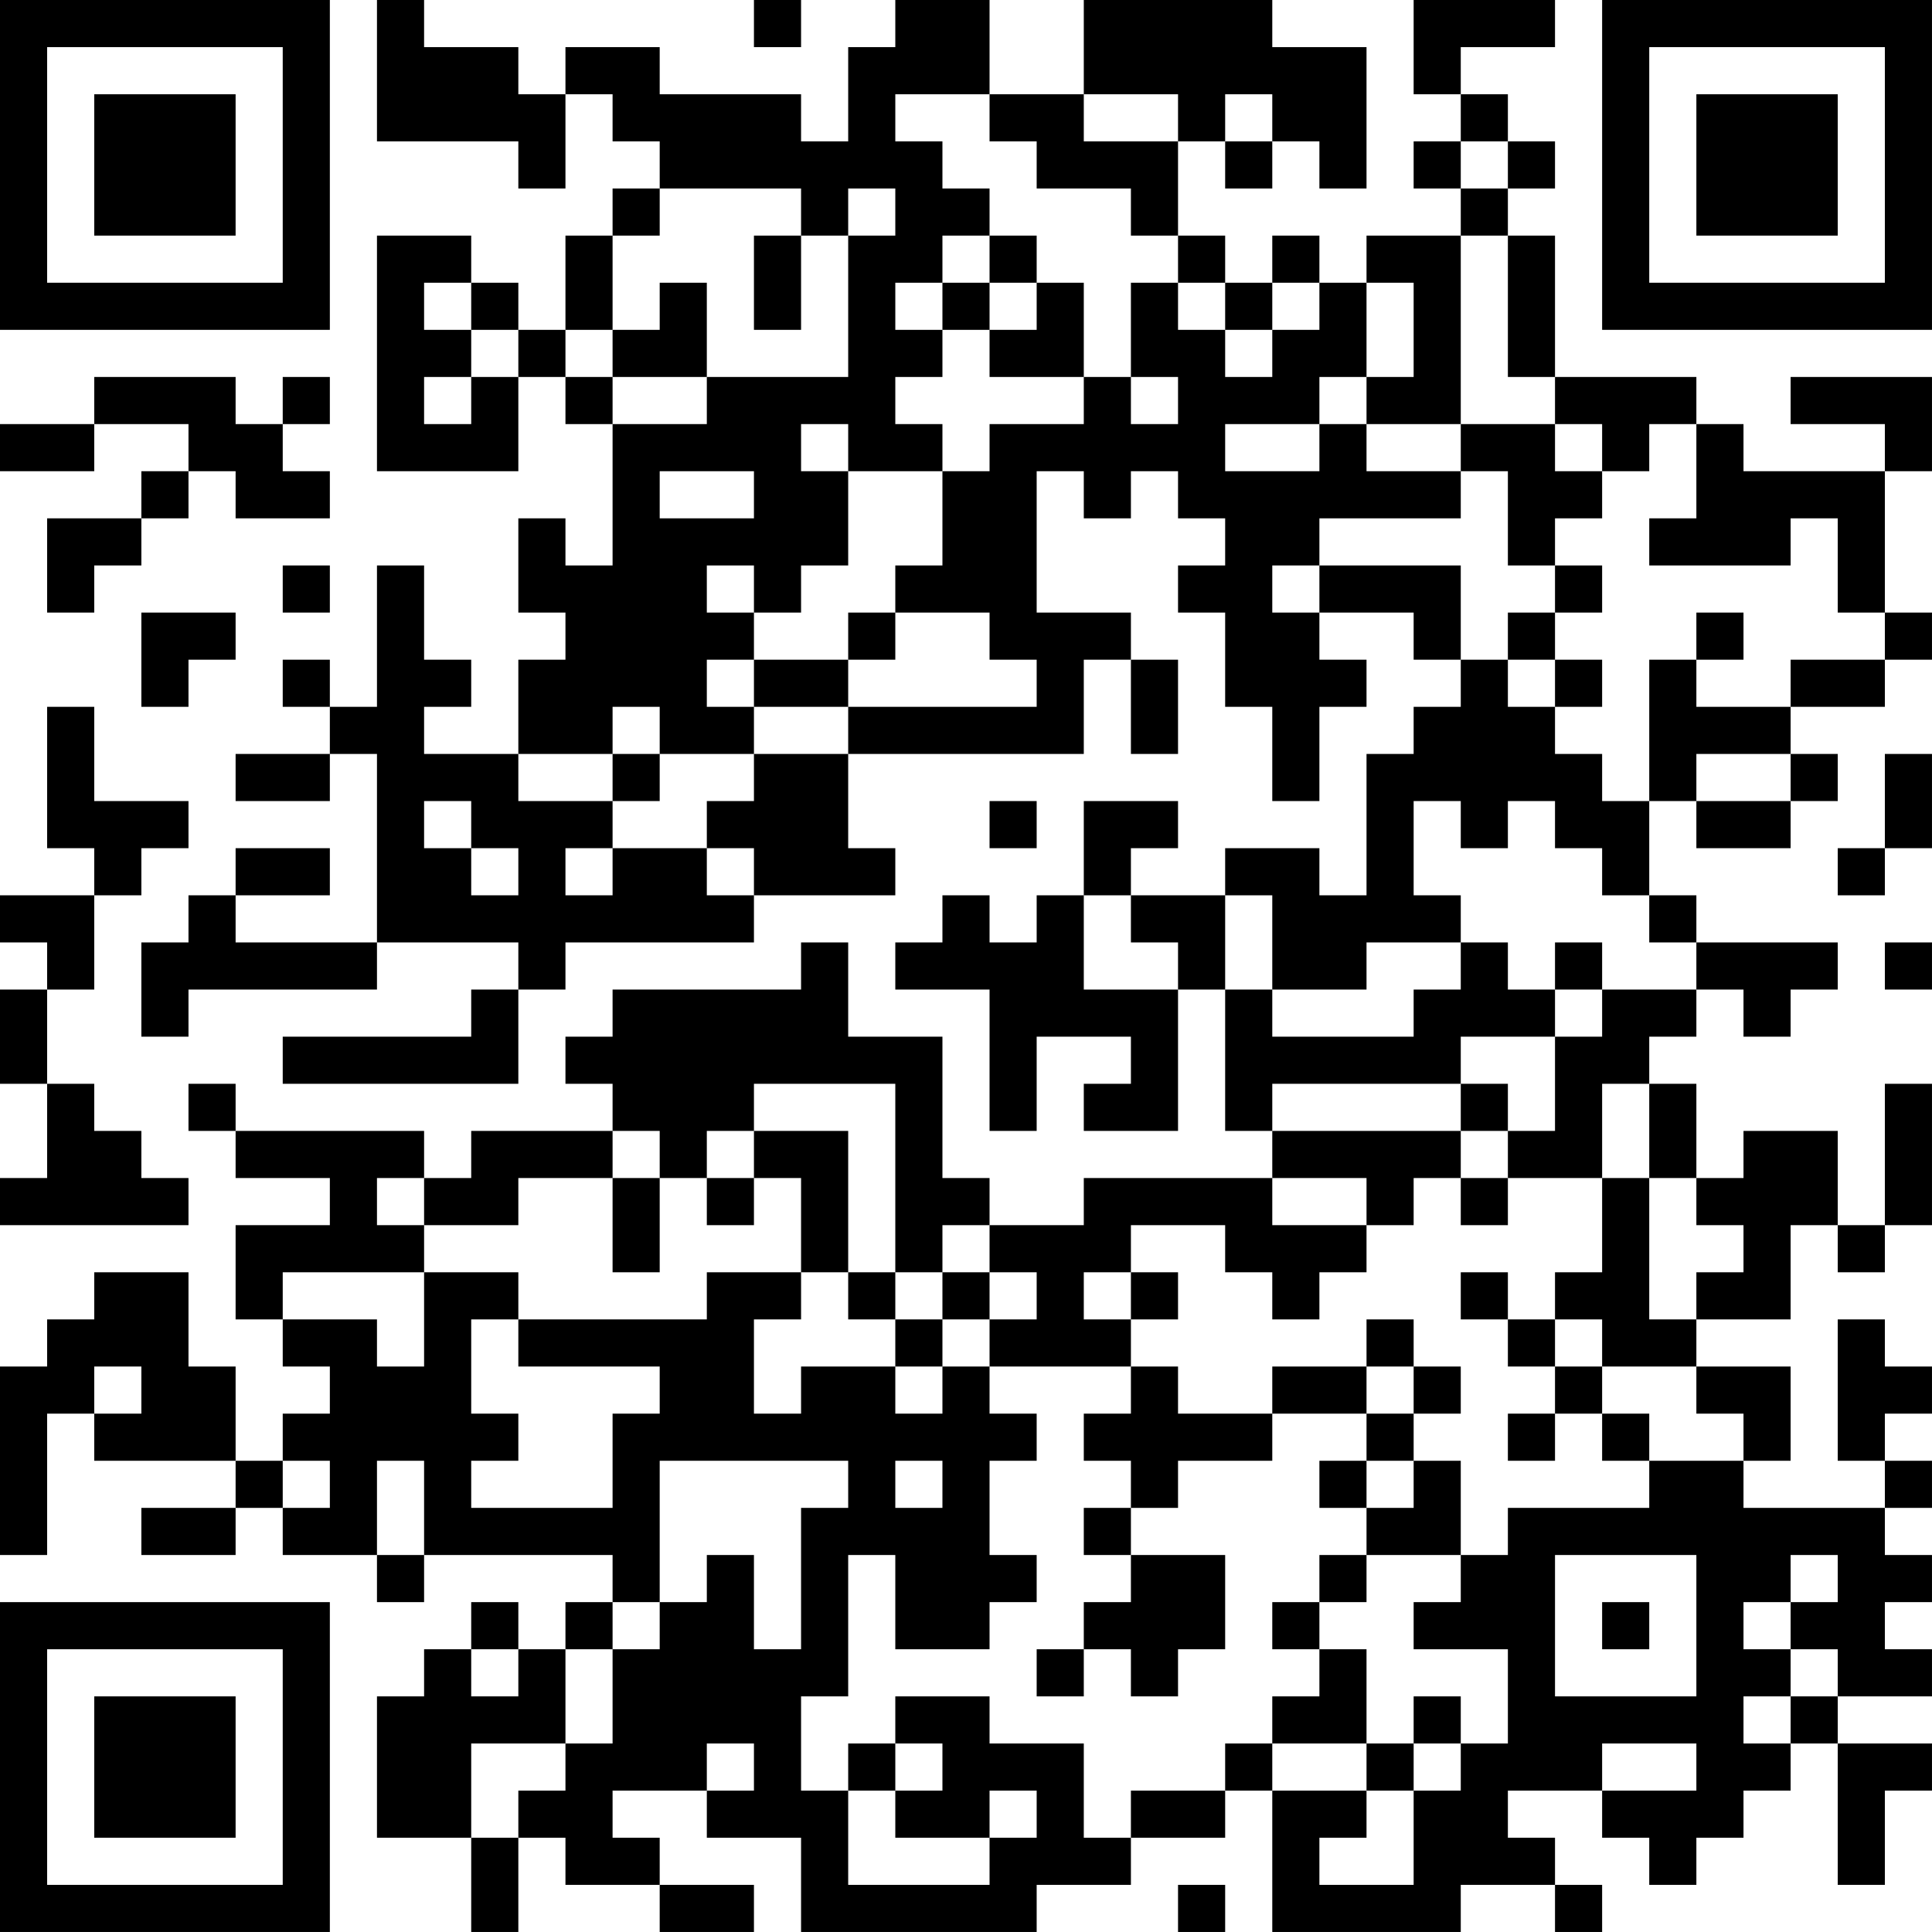 <?xml version="1.0" encoding="UTF-8"?>
<svg xmlns="http://www.w3.org/2000/svg" version="1.1" width="200" height="200" viewBox="0 0 200 200"><rect x="0" y="0" width="200" height="200" fill="#ffffff"/><g transform="scale(4.878)"><g transform="translate(0,0)"><path fill-rule="evenodd" d="M8 0L8 3L11 3L11 4L12 4L12 2L13 2L13 3L14 3L14 4L13 4L13 5L12 5L12 7L11 7L11 6L10 6L10 5L8 5L8 10L11 10L11 8L12 8L12 9L13 9L13 12L12 12L12 11L11 11L11 13L12 13L12 14L11 14L11 16L9 16L9 15L10 15L10 14L9 14L9 12L8 12L8 15L7 15L7 14L6 14L6 15L7 15L7 16L5 16L5 17L7 17L7 16L8 16L8 20L5 20L5 19L7 19L7 18L5 18L5 19L4 19L4 20L3 20L3 22L4 22L4 21L8 21L8 20L11 20L11 21L10 21L10 22L6 22L6 23L11 23L11 21L12 21L12 20L16 20L16 19L19 19L19 18L18 18L18 16L23 16L23 14L24 14L24 16L25 16L25 14L24 14L24 13L22 13L22 10L23 10L23 11L24 11L24 10L25 10L25 11L26 11L26 12L25 12L25 13L26 13L26 15L27 15L27 17L28 17L28 15L29 15L29 14L28 14L28 13L30 13L30 14L31 14L31 15L30 15L30 16L29 16L29 19L28 19L28 18L26 18L26 19L24 19L24 18L25 18L25 17L23 17L23 19L22 19L22 20L21 20L21 19L20 19L20 20L19 20L19 21L21 21L21 24L22 24L22 22L24 22L24 23L23 23L23 24L25 24L25 21L26 21L26 24L27 24L27 25L23 25L23 26L21 26L21 25L20 25L20 22L18 22L18 20L17 20L17 21L13 21L13 22L12 22L12 23L13 23L13 24L10 24L10 25L9 25L9 24L5 24L5 23L4 23L4 24L5 24L5 25L7 25L7 26L5 26L5 28L6 28L6 29L7 29L7 30L6 30L6 31L5 31L5 29L4 29L4 27L2 27L2 28L1 28L1 29L0 29L0 33L1 33L1 30L2 30L2 31L5 31L5 32L3 32L3 33L5 33L5 32L6 32L6 33L8 33L8 34L9 34L9 33L13 33L13 34L12 34L12 35L11 35L11 34L10 34L10 35L9 35L9 36L8 36L8 39L10 39L10 41L11 41L11 39L12 39L12 40L14 40L14 41L16 41L16 40L14 40L14 39L13 39L13 38L15 38L15 39L17 39L17 41L22 41L22 40L24 40L24 39L26 39L26 38L27 38L27 41L31 41L31 40L33 40L33 41L34 41L34 40L33 40L33 39L32 39L32 38L34 38L34 39L35 39L35 40L36 40L36 39L37 39L37 38L38 38L38 37L39 37L39 40L40 40L40 38L41 38L41 37L39 37L39 36L41 36L41 35L40 35L40 34L41 34L41 33L40 33L40 32L41 32L41 31L40 31L40 30L41 30L41 29L40 29L40 28L39 28L39 31L40 31L40 32L37 32L37 31L38 31L38 29L36 29L36 28L38 28L38 26L39 26L39 27L40 27L40 26L41 26L41 23L40 23L40 26L39 26L39 24L37 24L37 25L36 25L36 23L35 23L35 22L36 22L36 21L37 21L37 22L38 22L38 21L39 21L39 20L36 20L36 19L35 19L35 17L36 17L36 18L38 18L38 17L39 17L39 16L38 16L38 15L40 15L40 14L41 14L41 13L40 13L40 10L41 10L41 8L38 8L38 9L40 9L40 10L37 10L37 9L36 9L36 8L33 8L33 5L32 5L32 4L33 4L33 3L32 3L32 2L31 2L31 1L33 1L33 0L30 0L30 2L31 2L31 3L30 3L30 4L31 4L31 5L29 5L29 6L28 6L28 5L27 5L27 6L26 6L26 5L25 5L25 3L26 3L26 4L27 4L27 3L28 3L28 4L29 4L29 1L27 1L27 0L23 0L23 2L21 2L21 0L19 0L19 1L18 1L18 3L17 3L17 2L14 2L14 1L12 1L12 2L11 2L11 1L9 1L9 0ZM16 0L16 1L17 1L17 0ZM19 2L19 3L20 3L20 4L21 4L21 5L20 5L20 6L19 6L19 7L20 7L20 8L19 8L19 9L20 9L20 10L18 10L18 9L17 9L17 10L18 10L18 12L17 12L17 13L16 13L16 12L15 12L15 13L16 13L16 14L15 14L15 15L16 15L16 16L14 16L14 15L13 15L13 16L11 16L11 17L13 17L13 18L12 18L12 19L13 19L13 18L15 18L15 19L16 19L16 18L15 18L15 17L16 17L16 16L18 16L18 15L22 15L22 14L21 14L21 13L19 13L19 12L20 12L20 10L21 10L21 9L23 9L23 8L24 8L24 9L25 9L25 8L24 8L24 6L25 6L25 7L26 7L26 8L27 8L27 7L28 7L28 6L27 6L27 7L26 7L26 6L25 6L25 5L24 5L24 4L22 4L22 3L21 3L21 2ZM23 2L23 3L25 3L25 2ZM26 2L26 3L27 3L27 2ZM31 3L31 4L32 4L32 3ZM14 4L14 5L13 5L13 7L12 7L12 8L13 8L13 9L15 9L15 8L18 8L18 5L19 5L19 4L18 4L18 5L17 5L17 4ZM16 5L16 7L17 7L17 5ZM21 5L21 6L20 6L20 7L21 7L21 8L23 8L23 6L22 6L22 5ZM31 5L31 9L29 9L29 8L30 8L30 6L29 6L29 8L28 8L28 9L26 9L26 10L28 10L28 9L29 9L29 10L31 10L31 11L28 11L28 12L27 12L27 13L28 13L28 12L31 12L31 14L32 14L32 15L33 15L33 16L34 16L34 17L35 17L35 14L36 14L36 15L38 15L38 14L40 14L40 13L39 13L39 11L38 11L38 12L35 12L35 11L36 11L36 9L35 9L35 10L34 10L34 9L33 9L33 8L32 8L32 5ZM9 6L9 7L10 7L10 8L9 8L9 9L10 9L10 8L11 8L11 7L10 7L10 6ZM14 6L14 7L13 7L13 8L15 8L15 6ZM21 6L21 7L22 7L22 6ZM2 8L2 9L0 9L0 10L2 10L2 9L4 9L4 10L3 10L3 11L1 11L1 13L2 13L2 12L3 12L3 11L4 11L4 10L5 10L5 11L7 11L7 10L6 10L6 9L7 9L7 8L6 8L6 9L5 9L5 8ZM31 9L31 10L32 10L32 12L33 12L33 13L32 13L32 14L33 14L33 15L34 15L34 14L33 14L33 13L34 13L34 12L33 12L33 11L34 11L34 10L33 10L33 9ZM14 10L14 11L16 11L16 10ZM6 12L6 13L7 13L7 12ZM3 13L3 15L4 15L4 14L5 14L5 13ZM18 13L18 14L16 14L16 15L18 15L18 14L19 14L19 13ZM36 13L36 14L37 14L37 13ZM1 15L1 18L2 18L2 19L0 19L0 20L1 20L1 21L0 21L0 23L1 23L1 25L0 25L0 26L4 26L4 25L3 25L3 24L2 24L2 23L1 23L1 21L2 21L2 19L3 19L3 18L4 18L4 17L2 17L2 15ZM13 16L13 17L14 17L14 16ZM36 16L36 17L38 17L38 16ZM40 16L40 18L39 18L39 19L40 19L40 18L41 18L41 16ZM9 17L9 18L10 18L10 19L11 19L11 18L10 18L10 17ZM21 17L21 18L22 18L22 17ZM30 17L30 19L31 19L31 20L29 20L29 21L27 21L27 19L26 19L26 21L27 21L27 22L30 22L30 21L31 21L31 20L32 20L32 21L33 21L33 22L31 22L31 23L27 23L27 24L31 24L31 25L30 25L30 26L29 26L29 25L27 25L27 26L29 26L29 27L28 27L28 28L27 28L27 27L26 27L26 26L24 26L24 27L23 27L23 28L24 28L24 29L21 29L21 28L22 28L22 27L21 27L21 26L20 26L20 27L19 27L19 23L16 23L16 24L15 24L15 25L14 25L14 24L13 24L13 25L11 25L11 26L9 26L9 25L8 25L8 26L9 26L9 27L6 27L6 28L8 28L8 29L9 29L9 27L11 27L11 28L10 28L10 30L11 30L11 31L10 31L10 32L13 32L13 30L14 30L14 29L11 29L11 28L15 28L15 27L17 27L17 28L16 28L16 30L17 30L17 29L19 29L19 30L20 30L20 29L21 29L21 30L22 30L22 31L21 31L21 33L22 33L22 34L21 34L21 35L19 35L19 33L18 33L18 36L17 36L17 38L18 38L18 40L21 40L21 39L22 39L22 38L21 38L21 39L19 39L19 38L20 38L20 37L19 37L19 36L21 36L21 37L23 37L23 39L24 39L24 38L26 38L26 37L27 37L27 38L29 38L29 39L28 39L28 40L30 40L30 38L31 38L31 37L32 37L32 35L30 35L30 34L31 34L31 33L32 33L32 32L35 32L35 31L37 31L37 30L36 30L36 29L34 29L34 28L33 28L33 27L34 27L34 25L35 25L35 28L36 28L36 27L37 27L37 26L36 26L36 25L35 25L35 23L34 23L34 25L32 25L32 24L33 24L33 22L34 22L34 21L36 21L36 20L35 20L35 19L34 19L34 18L33 18L33 17L32 17L32 18L31 18L31 17ZM23 19L23 21L25 21L25 20L24 20L24 19ZM33 20L33 21L34 21L34 20ZM40 20L40 21L41 21L41 20ZM31 23L31 24L32 24L32 23ZM16 24L16 25L15 25L15 26L16 26L16 25L17 25L17 27L18 27L18 28L19 28L19 29L20 29L20 28L21 28L21 27L20 27L20 28L19 28L19 27L18 27L18 24ZM13 25L13 27L14 27L14 25ZM31 25L31 26L32 26L32 25ZM24 27L24 28L25 28L25 27ZM31 27L31 28L32 28L32 29L33 29L33 30L32 30L32 31L33 31L33 30L34 30L34 31L35 31L35 30L34 30L34 29L33 29L33 28L32 28L32 27ZM29 28L29 29L27 29L27 30L25 30L25 29L24 29L24 30L23 30L23 31L24 31L24 32L23 32L23 33L24 33L24 34L23 34L23 35L22 35L22 36L23 36L23 35L24 35L24 36L25 36L25 35L26 35L26 33L24 33L24 32L25 32L25 31L27 31L27 30L29 30L29 31L28 31L28 32L29 32L29 33L28 33L28 34L27 34L27 35L28 35L28 36L27 36L27 37L29 37L29 38L30 38L30 37L31 37L31 36L30 36L30 37L29 37L29 35L28 35L28 34L29 34L29 33L31 33L31 31L30 31L30 30L31 30L31 29L30 29L30 28ZM2 29L2 30L3 30L3 29ZM29 29L29 30L30 30L30 29ZM6 31L6 32L7 32L7 31ZM8 31L8 33L9 33L9 31ZM14 31L14 34L13 34L13 35L12 35L12 37L10 37L10 39L11 39L11 38L12 38L12 37L13 37L13 35L14 35L14 34L15 34L15 33L16 33L16 35L17 35L17 32L18 32L18 31ZM19 31L19 32L20 32L20 31ZM29 31L29 32L30 32L30 31ZM33 33L33 36L36 36L36 33ZM38 33L38 34L37 34L37 35L38 35L38 36L37 36L37 37L38 37L38 36L39 36L39 35L38 35L38 34L39 34L39 33ZM34 34L34 35L35 35L35 34ZM10 35L10 36L11 36L11 35ZM15 37L15 38L16 38L16 37ZM18 37L18 38L19 38L19 37ZM34 37L34 38L36 38L36 37ZM25 40L25 41L26 41L26 40ZM0 0L0 7L7 7L7 0ZM1 1L1 6L6 6L6 1ZM2 2L2 5L5 5L5 2ZM34 0L34 7L41 7L41 0ZM35 1L35 6L40 6L40 1ZM36 2L36 5L39 5L39 2ZM0 34L0 41L7 41L7 34ZM1 35L1 40L6 40L6 35ZM2 36L2 39L5 39L5 36Z" fill="#000000"/></g></g></svg>
